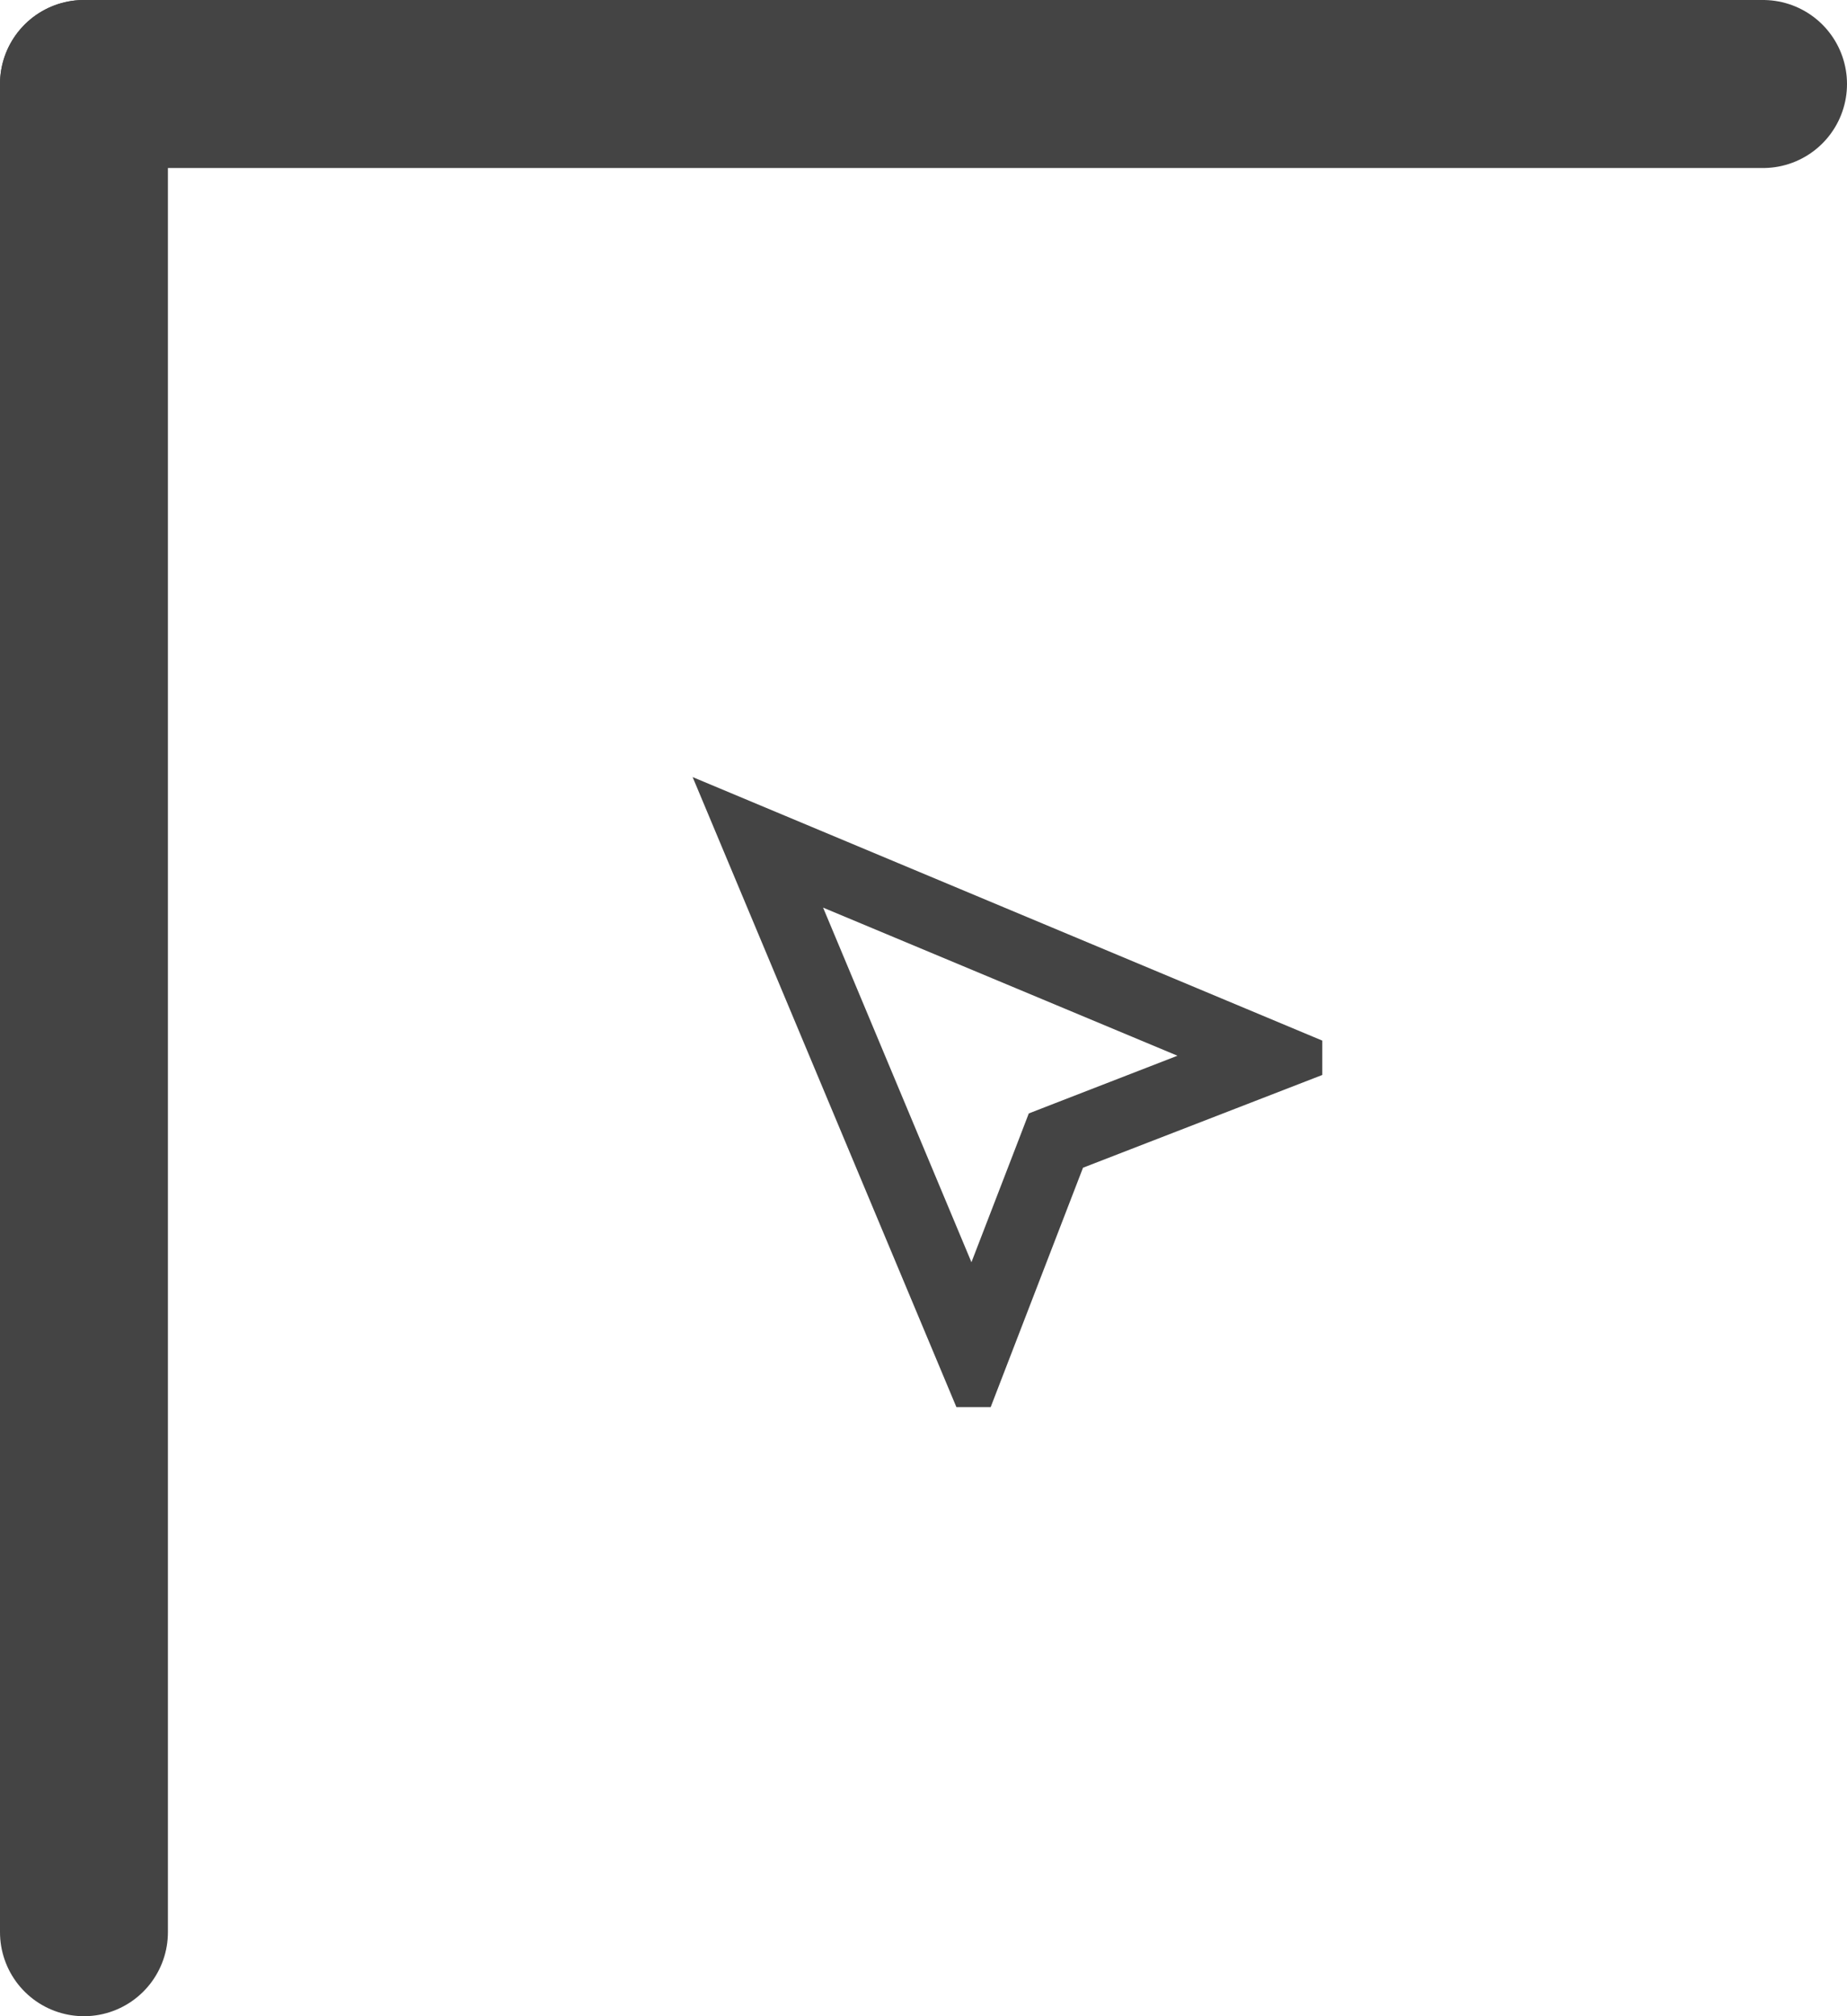 <svg width="22" height="24" viewBox="0 0 22 24" fill="none" xmlns="http://www.w3.org/2000/svg">
<path d="M1 23L1 1" stroke="#444444" stroke-width="2" stroke-linecap="round"/>
<line x1="1" y1="-1" x2="21" y2="-1" transform="matrix(-1 -1.74846e-07 -1.74846e-07 1 22 2)" stroke="#444444" stroke-width="2" stroke-linecap="round"/>
<path d="M9.804 10.804L11.571 15.025L12.121 13.6L12.254 13.254L12.596 13.121L14.025 12.567L9.804 10.804V10.804ZM8.25 9.25L15.75 12.387V12.796L12.9 13.9L11.8 16.75H11.392L8.25 9.25Z" fill="#444444"/>
</svg>
